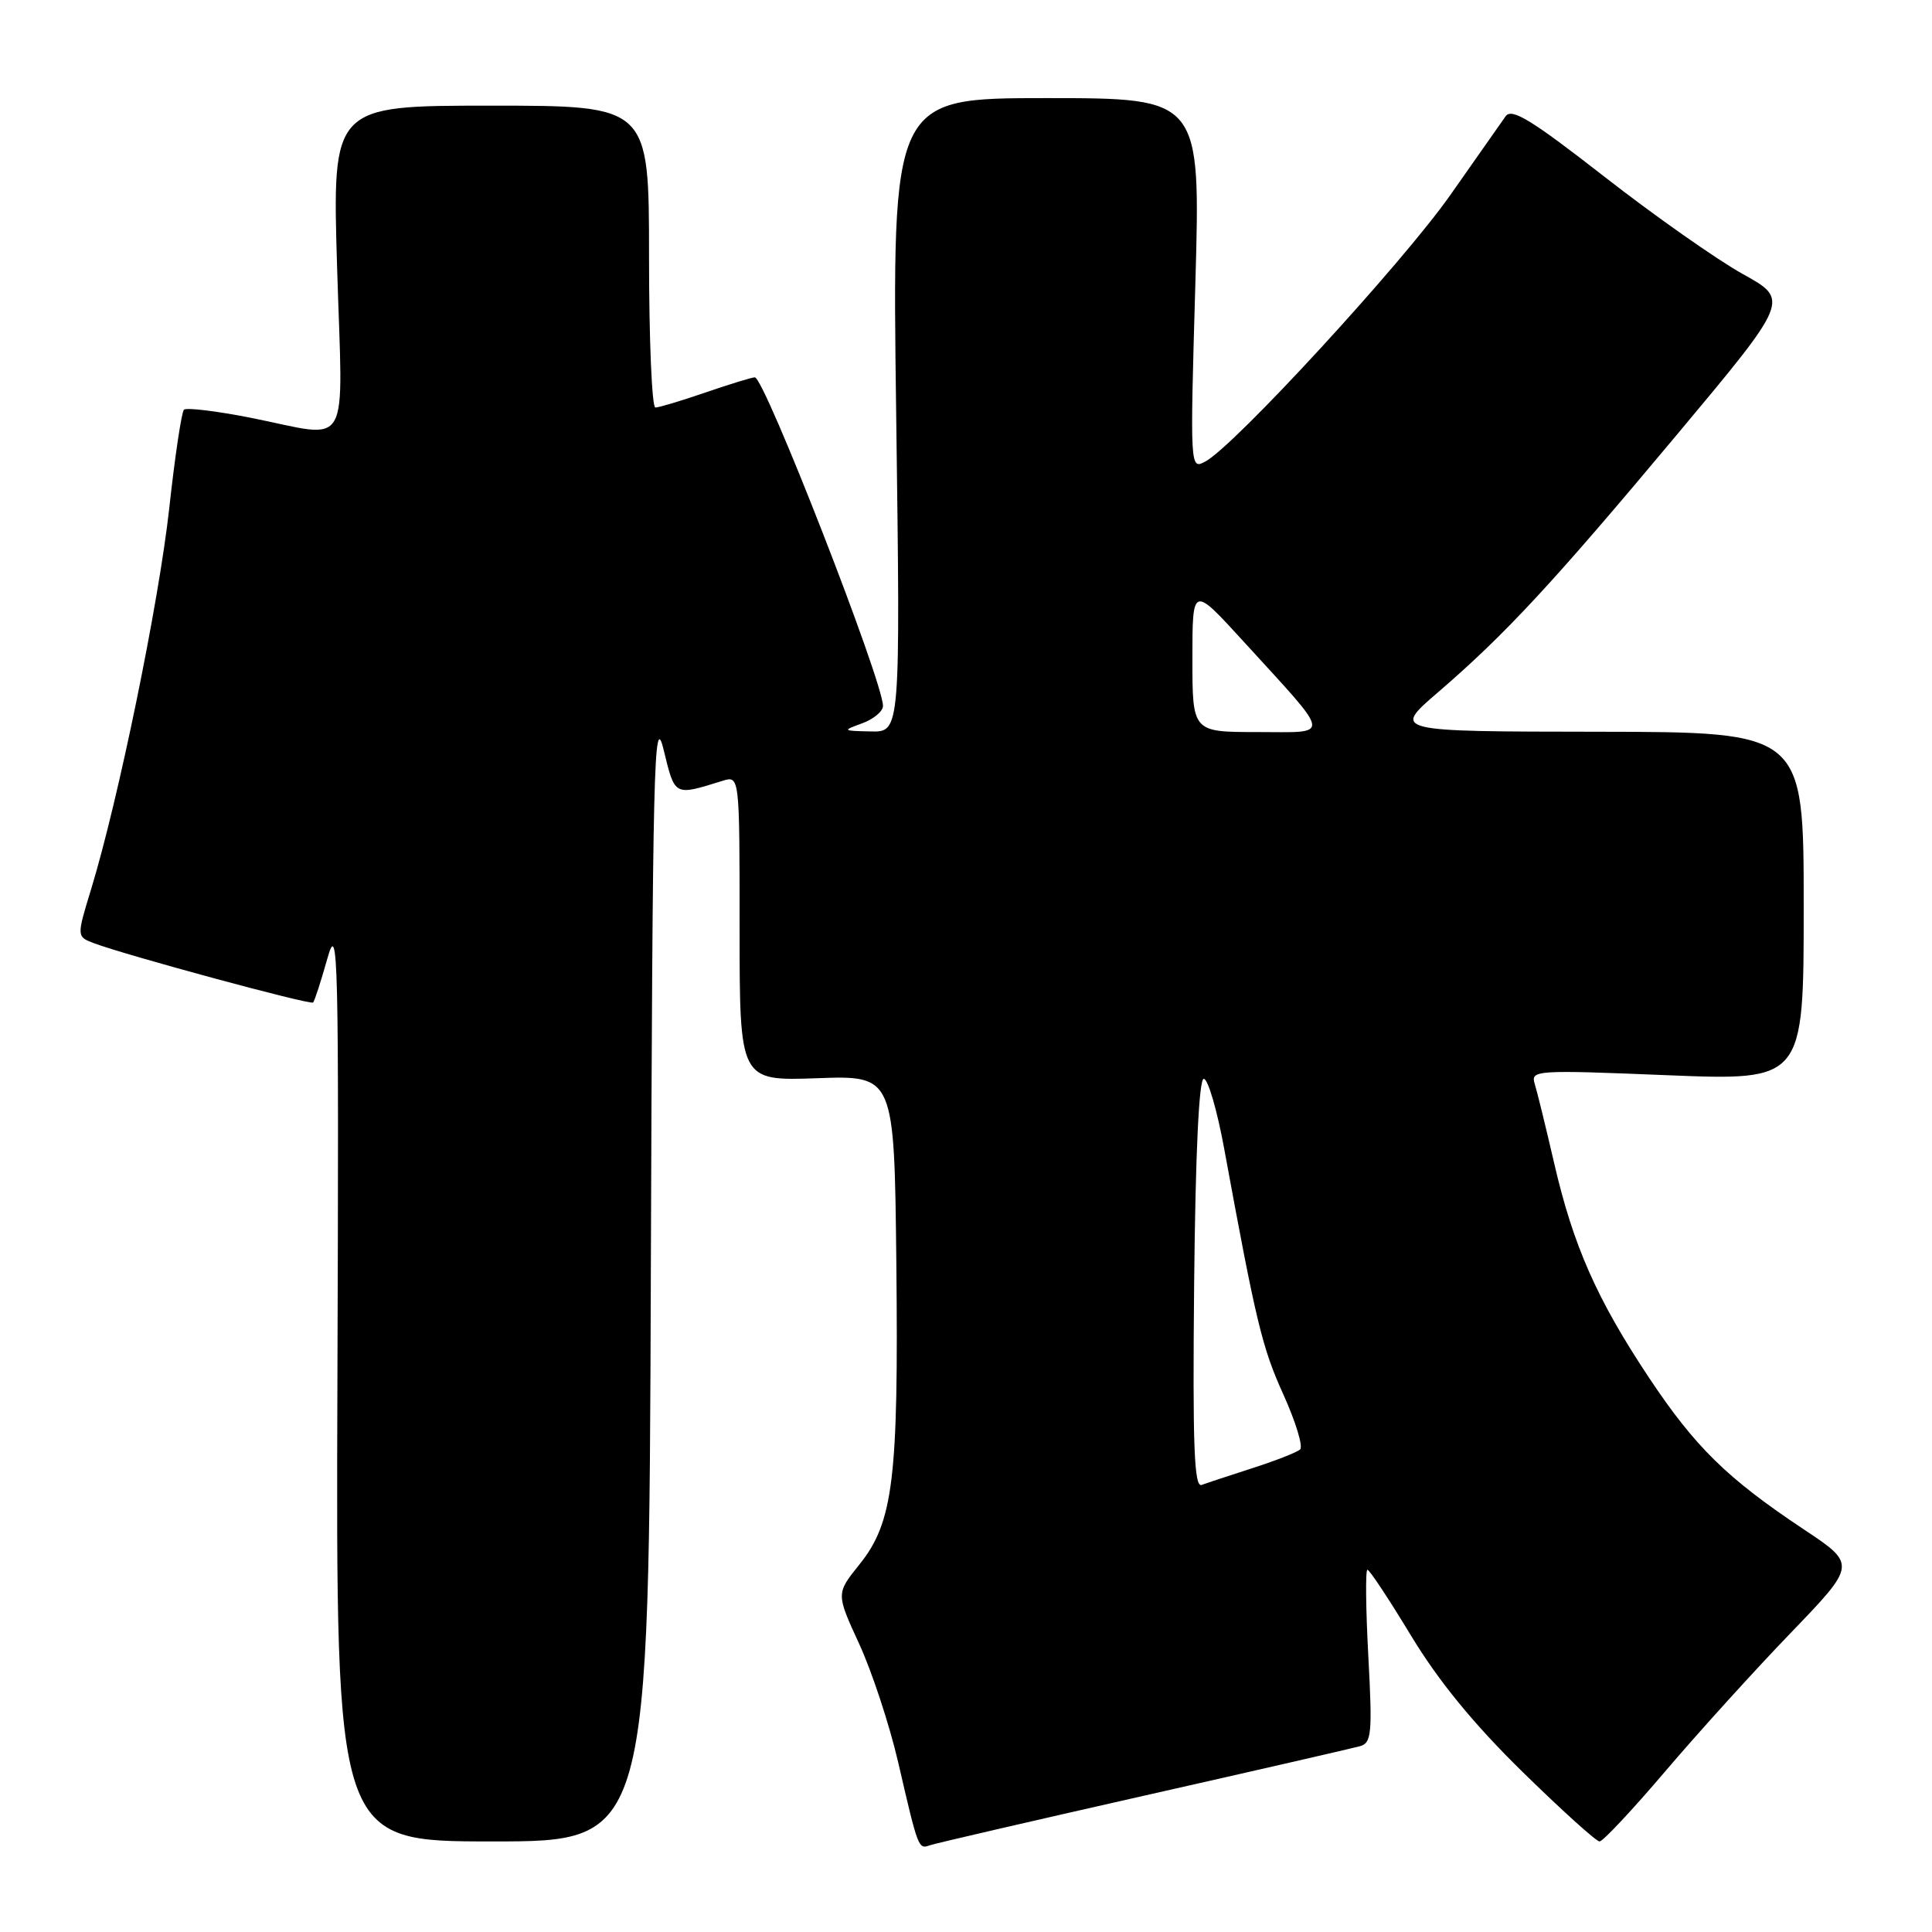 <?xml version="1.0" encoding="UTF-8" standalone="no"?>
<!DOCTYPE svg PUBLIC "-//W3C//DTD SVG 1.1//EN" "http://www.w3.org/Graphics/SVG/1.1/DTD/svg11.dtd" >
<svg xmlns="http://www.w3.org/2000/svg" xmlns:xlink="http://www.w3.org/1999/xlink" version="1.1" viewBox="0 0 256 256">
 <g >
 <path fill="currentColor"
d=" M 151.50 237.96 C 166.35 234.61 179.27 231.64 180.21 231.38 C 181.74 230.94 181.86 229.70 181.31 219.45 C 180.97 213.15 180.92 208.00 181.19 208.00 C 181.47 208.00 184.07 211.94 186.98 216.75 C 190.61 222.74 195.24 228.41 201.71 234.75 C 206.90 239.84 211.51 244.00 211.95 244.00 C 212.39 244.00 216.29 239.84 220.62 234.75 C 224.95 229.66 232.43 221.40 237.25 216.40 C 246.01 207.30 246.01 207.30 238.98 202.63 C 228.84 195.88 224.62 191.75 218.48 182.52 C 211.61 172.18 208.46 165.07 205.94 154.15 C 204.84 149.39 203.68 144.65 203.36 143.62 C 202.80 141.80 203.45 141.76 220.89 142.47 C 239.00 143.20 239.00 143.20 239.00 120.10 C 239.00 97.00 239.00 97.00 211.75 96.96 C 184.50 96.93 184.50 96.93 190.50 91.77 C 199.48 84.04 205.71 77.32 222.18 57.62 C 237.13 39.74 237.13 39.74 230.91 36.30 C 227.50 34.40 219.25 28.61 212.60 23.42 C 202.89 15.85 200.30 14.27 199.50 15.41 C 198.95 16.18 195.66 20.87 192.19 25.82 C 185.89 34.81 163.58 59.08 159.72 61.15 C 157.69 62.24 157.68 62.19 158.39 37.62 C 159.09 13.00 159.09 13.00 138.64 13.00 C 118.19 13.00 118.19 13.00 118.75 55.00 C 119.31 97.00 119.31 97.00 115.40 96.92 C 111.61 96.84 111.57 96.81 114.25 95.84 C 115.76 95.29 117.00 94.25 117.00 93.54 C 117.00 90.27 101.30 50.00 100.02 50.00 C 99.63 50.00 96.70 50.90 93.50 52.00 C 90.30 53.10 87.31 54.00 86.84 54.00 C 86.38 54.00 86.00 45.00 86.00 34.00 C 86.00 14.00 86.00 14.00 65.01 14.00 C 44.02 14.00 44.02 14.00 44.67 35.50 C 45.42 60.34 46.74 58.04 33.23 55.36 C 28.67 54.46 24.69 53.98 24.37 54.29 C 24.06 54.61 23.17 60.51 22.42 67.40 C 21.03 79.93 15.70 105.94 12.08 117.80 C 10.15 124.11 10.15 124.11 12.45 124.98 C 16.59 126.55 41.13 133.20 41.49 132.84 C 41.68 132.65 42.53 130.02 43.38 127.00 C 44.81 121.91 44.91 126.07 44.71 182.75 C 44.50 244.00 44.50 244.00 65.24 244.00 C 85.99 244.00 85.99 244.00 86.24 168.75 C 86.47 101.16 86.65 94.09 87.93 99.33 C 89.45 105.56 89.28 105.47 95.75 103.46 C 98.00 102.77 98.00 102.77 98.00 123.00 C 98.00 143.23 98.00 143.23 108.25 142.87 C 118.50 142.50 118.50 142.50 118.77 167.43 C 119.07 195.97 118.37 201.71 113.88 207.30 C 110.78 211.16 110.78 211.16 113.85 217.83 C 115.54 221.50 117.86 228.55 119.01 233.50 C 121.67 245.02 121.69 245.05 123.21 244.51 C 123.92 244.26 136.65 241.32 151.50 237.96 Z  M 158.23 170.11 C 158.40 152.92 158.87 142.98 159.50 142.95 C 160.05 142.92 161.27 147.08 162.21 152.20 C 166.44 175.26 167.24 178.57 170.05 184.77 C 171.69 188.40 172.69 191.67 172.27 192.06 C 171.85 192.44 169.03 193.55 166.00 194.52 C 162.97 195.50 159.93 196.50 159.23 196.76 C 158.23 197.13 158.02 191.66 158.23 170.11 Z  M 158.00 87.29 C 158.00 77.58 158.00 77.58 164.75 84.97 C 176.66 98.03 176.51 97.00 166.57 97.00 C 158.00 97.00 158.00 97.00 158.00 87.29 Z "/>
</g>
</svg>